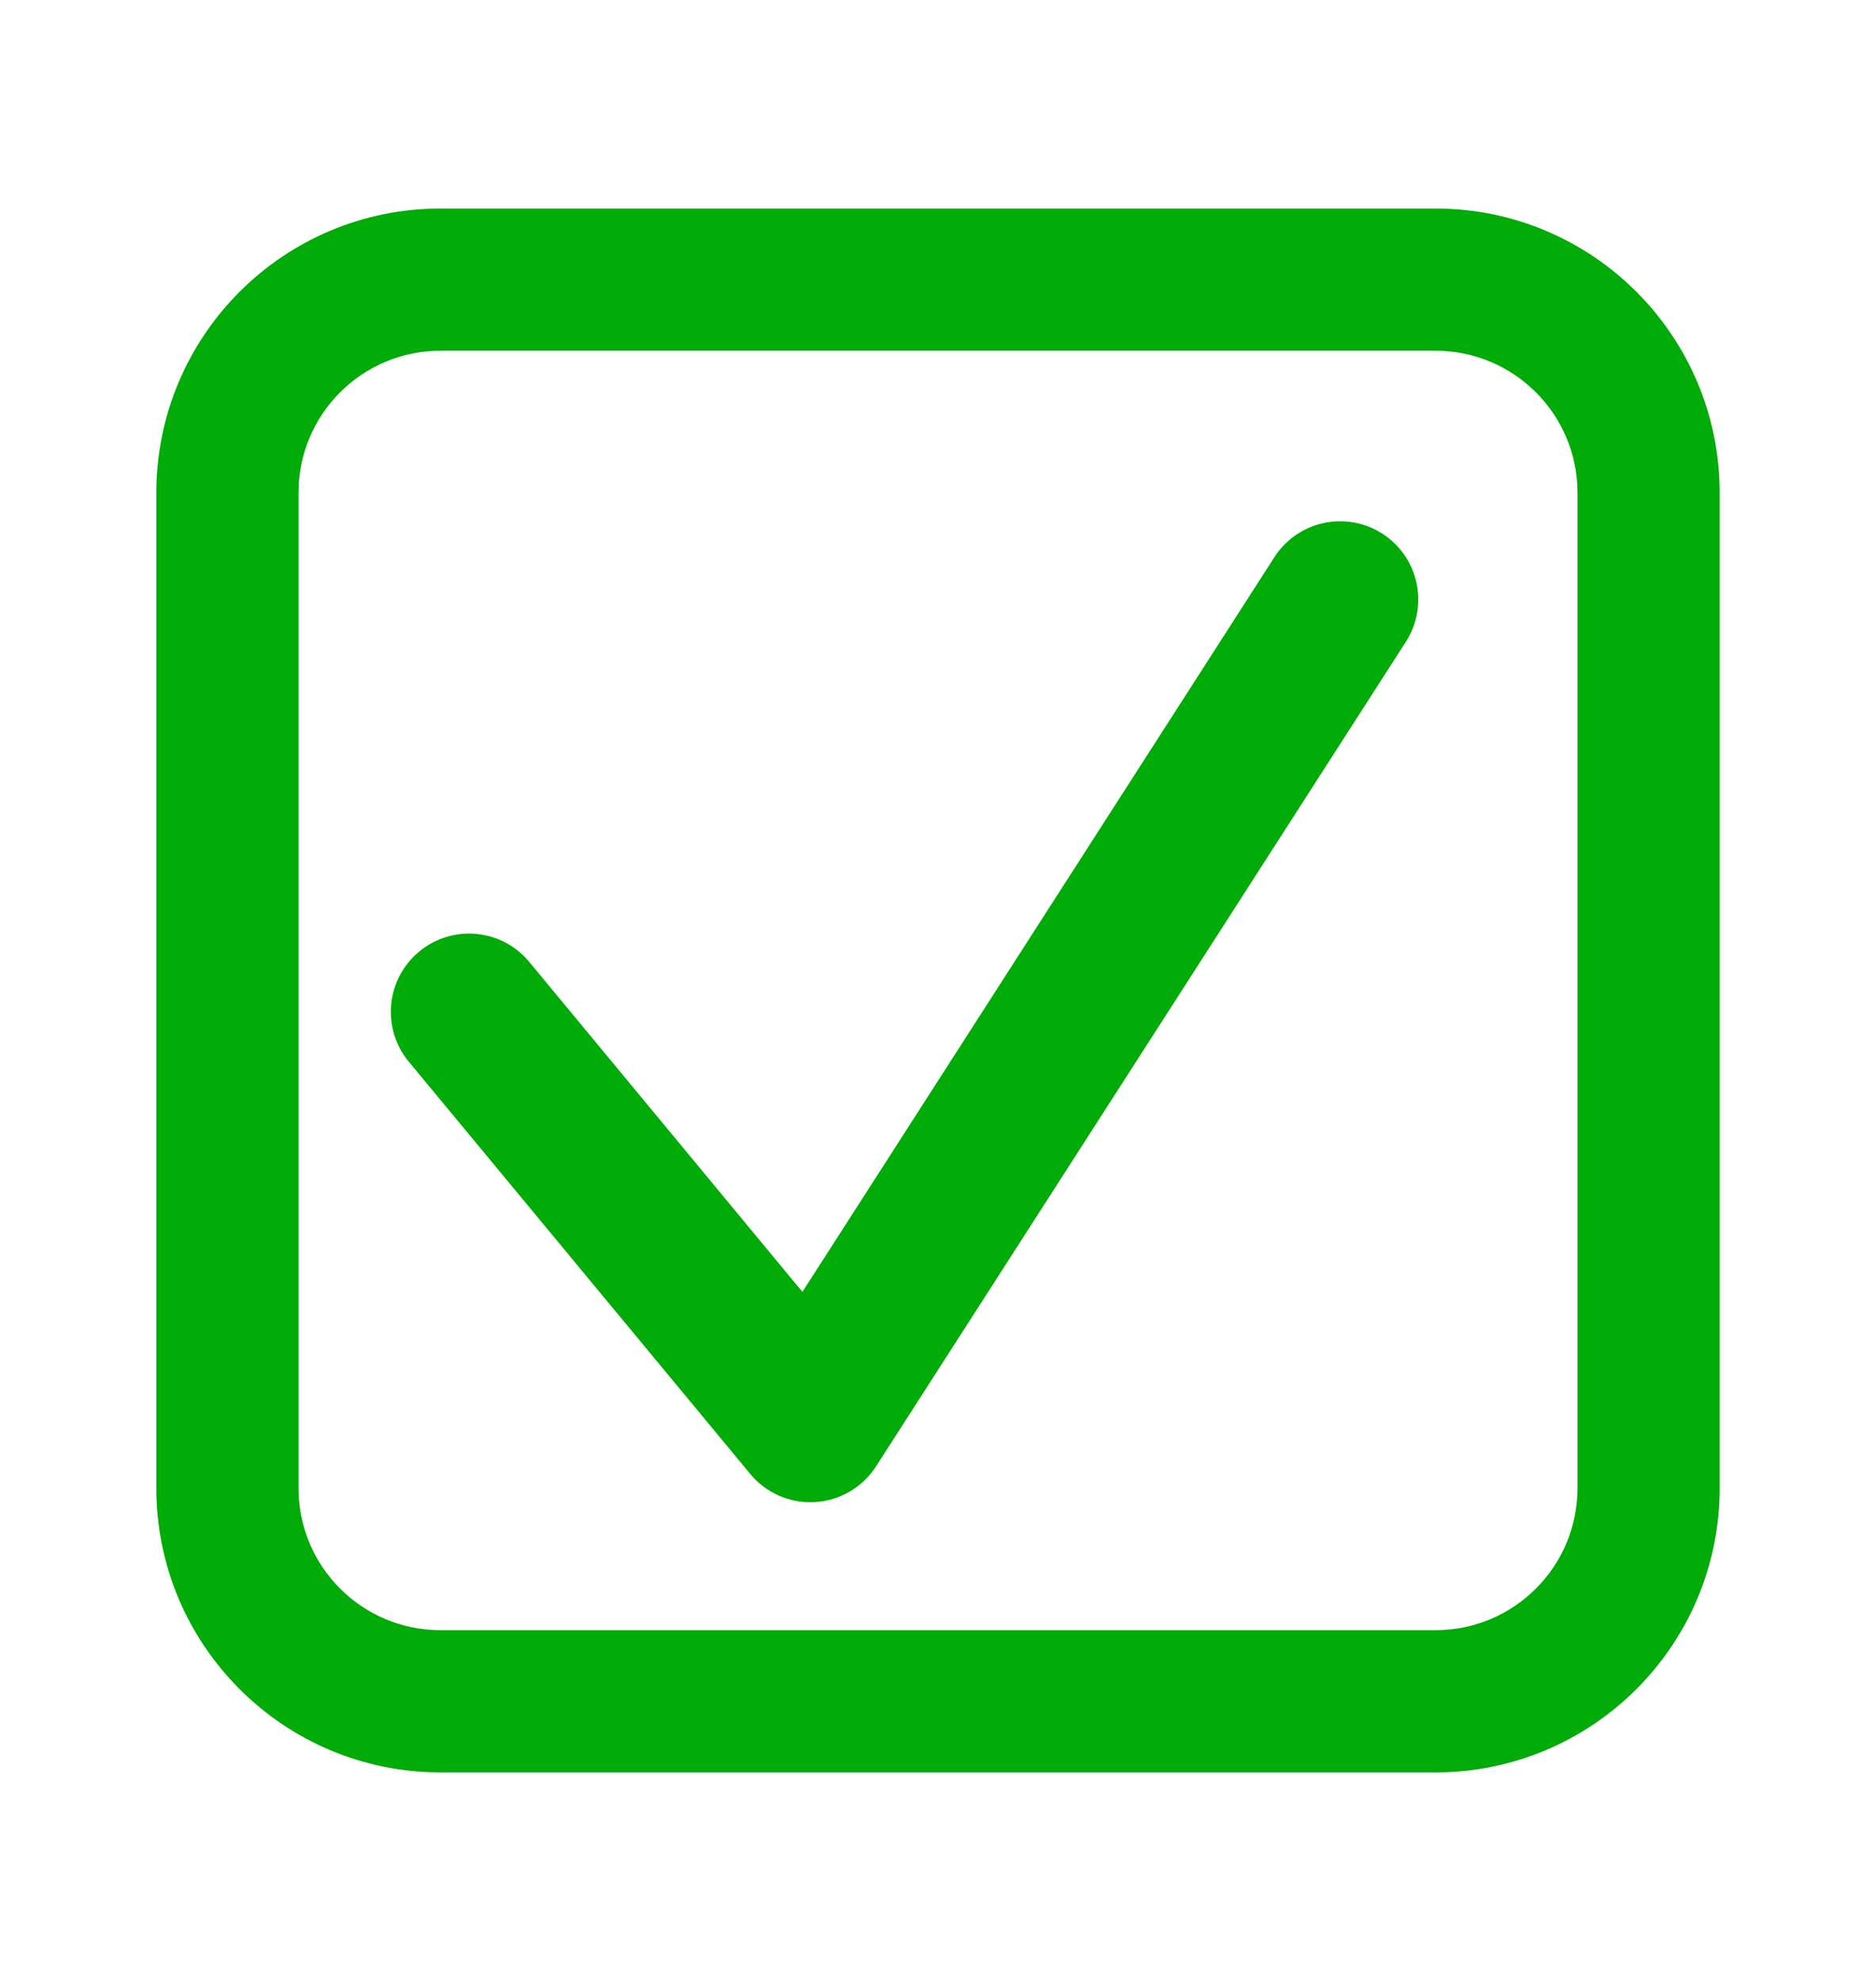 <svg width="18" height="19" viewBox="0 0 18 19" fill="none" xmlns="http://www.w3.org/2000/svg">
<g clip-path="url(#clip0_4755_28885)">
<path fill-rule="evenodd" clip-rule="evenodd" d="M1.5 4.727C1.5 3.221 2.721 2 4.227 2H13.773C15.279 2 16.5 3.221 16.5 4.727V14.273C16.5 15.779 15.279 17 13.773 17H4.227C2.721 17 1.5 15.779 1.5 14.273V4.727ZM4.227 3.364C3.474 3.364 2.864 3.974 2.864 4.727V14.273C2.864 15.026 3.474 15.636 4.227 15.636H13.773C14.526 15.636 15.136 15.026 15.136 14.273V4.727C15.136 3.974 14.526 3.364 13.773 3.364H4.227Z" fill="#01AB08"/>
<path fill-rule="evenodd" clip-rule="evenodd" d="M13.264 5.119C13.612 5.343 13.713 5.807 13.489 6.156L8.406 14.064C8.277 14.265 8.059 14.393 7.821 14.407C7.582 14.422 7.35 14.321 7.198 14.137L3.922 10.183C3.658 9.864 3.703 9.391 4.022 9.127C4.341 8.863 4.813 8.907 5.078 9.226L7.699 12.391L12.227 5.345C12.451 4.996 12.915 4.895 13.264 5.119Z" fill="#01AB08"/>
</g>
<defs>
<clipPath id="clip0_4755_28885">
<rect width="15" height="15" fill="white" transform="translate(1.5 2)"/>
</clipPath>
</defs>
</svg>
